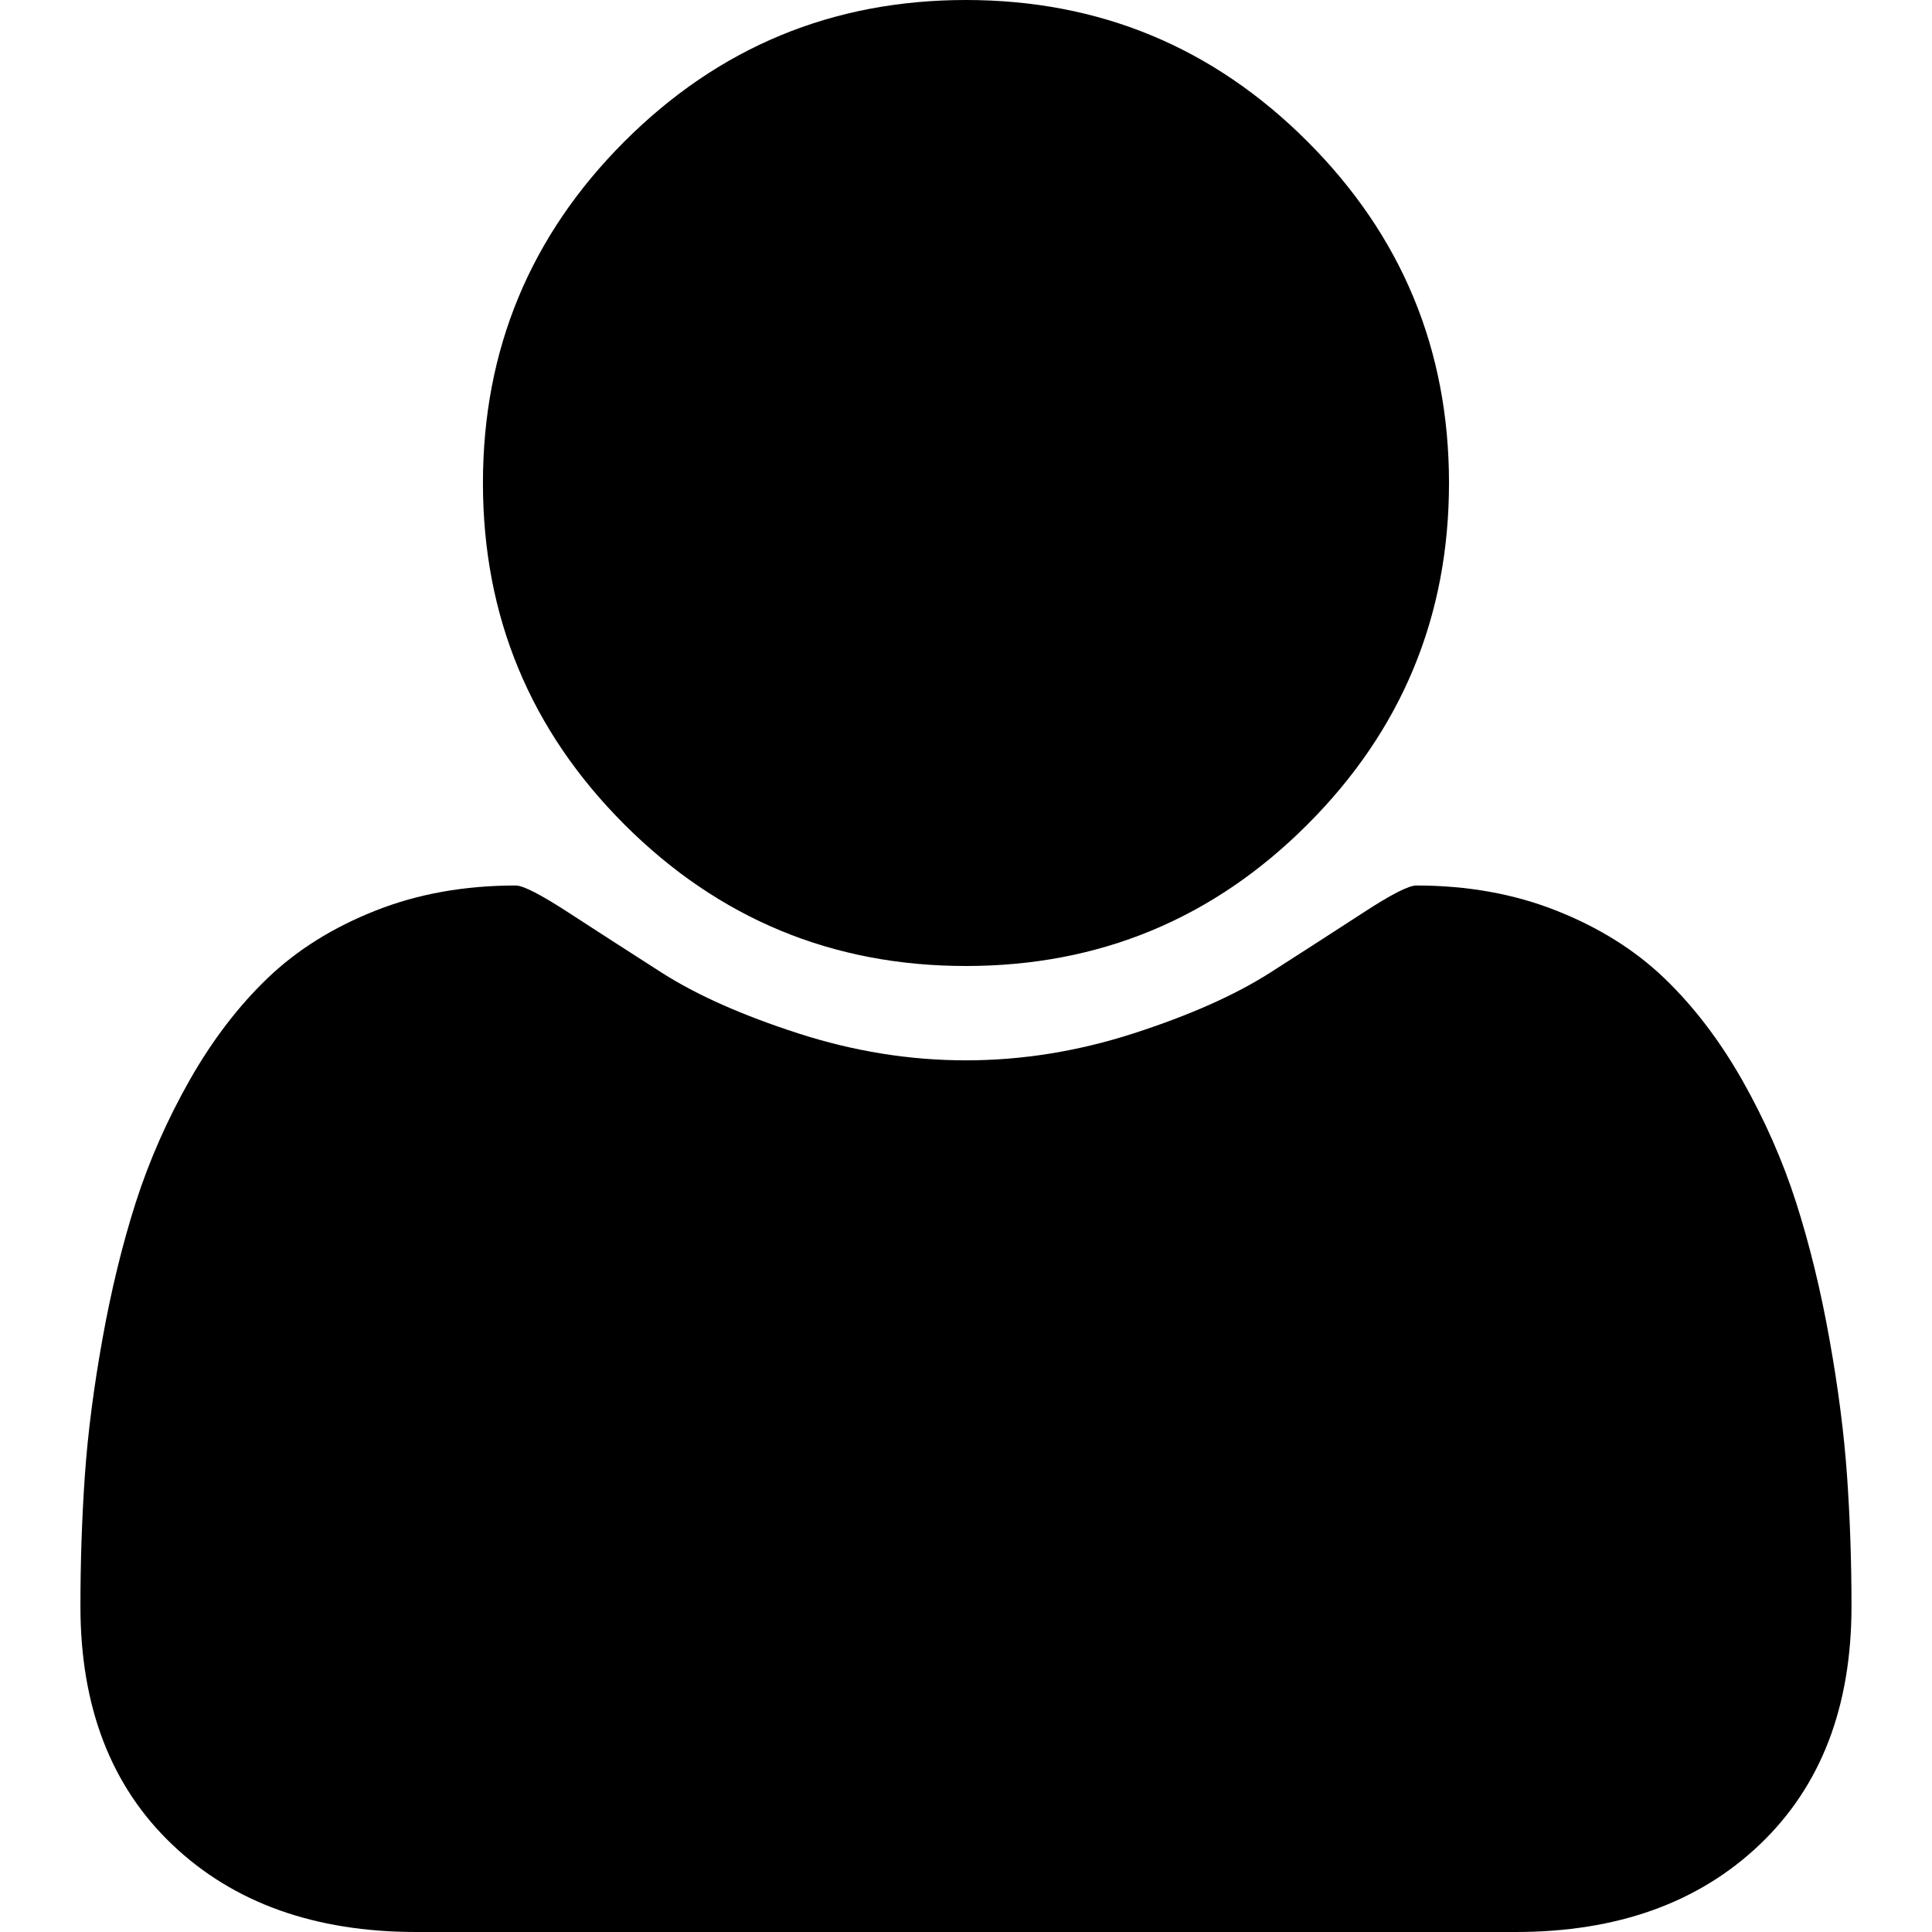 <svg width="30" height="30" viewBox="0 0 30 30" fill="none" xmlns="http://www.w3.org/2000/svg">
<g clip-path="url(#clip0_262_1419)">
<path d="M14.999 15C17.07 15 18.838 14.268 20.302 12.803C21.767 11.338 22.5 9.57 22.5 7.5C22.5 5.43 21.767 3.662 20.302 2.197C18.837 0.732 17.07 0 14.999 0C12.929 0 11.161 0.732 9.696 2.197C8.232 3.662 7.499 5.43 7.499 7.5C7.499 9.57 8.232 11.338 9.696 12.803C11.162 14.268 12.929 15 14.999 15Z" fill="black"/>
<path d="M28.681 22.92C28.635 22.263 28.544 21.553 28.407 20.791C28.271 20.029 28.098 19.323 27.89 18.672C27.681 18.021 27.401 17.386 27.05 16.767C26.698 16.149 26.295 15.622 25.839 15.185C25.383 14.749 24.826 14.401 24.169 14.141C23.511 13.88 22.785 13.75 21.991 13.75C21.874 13.75 21.6 13.89 21.171 14.17C20.741 14.45 20.256 14.762 19.716 15.108C19.175 15.452 18.472 15.765 17.606 16.045C16.74 16.325 15.871 16.465 14.999 16.465C14.126 16.465 13.257 16.325 12.391 16.045C11.526 15.765 10.822 15.452 10.282 15.108C9.742 14.762 9.257 14.45 8.827 14.17C8.397 13.89 8.124 13.75 8.007 13.75C7.213 13.75 6.487 13.88 5.829 14.141C5.171 14.401 4.615 14.749 4.159 15.185C3.703 15.622 3.3 16.149 2.948 16.767C2.597 17.386 2.317 18.021 2.108 18.672C1.9 19.323 1.728 20.029 1.591 20.791C1.454 21.553 1.363 22.262 1.317 22.92C1.272 23.578 1.249 24.252 1.249 24.942C1.249 26.504 1.724 27.738 2.675 28.643C3.625 29.548 4.889 30 6.464 30H23.535C25.11 30 26.373 29.548 27.324 28.643C28.275 27.738 28.75 26.504 28.75 24.942C28.75 24.252 28.727 23.578 28.681 22.92Z" fill="black"/>
</g>
<defs>
<clipPath id="clip0_262_1419">
<rect width="30" height="30" fill="white"/>
</clipPath>
</defs>
</svg>
